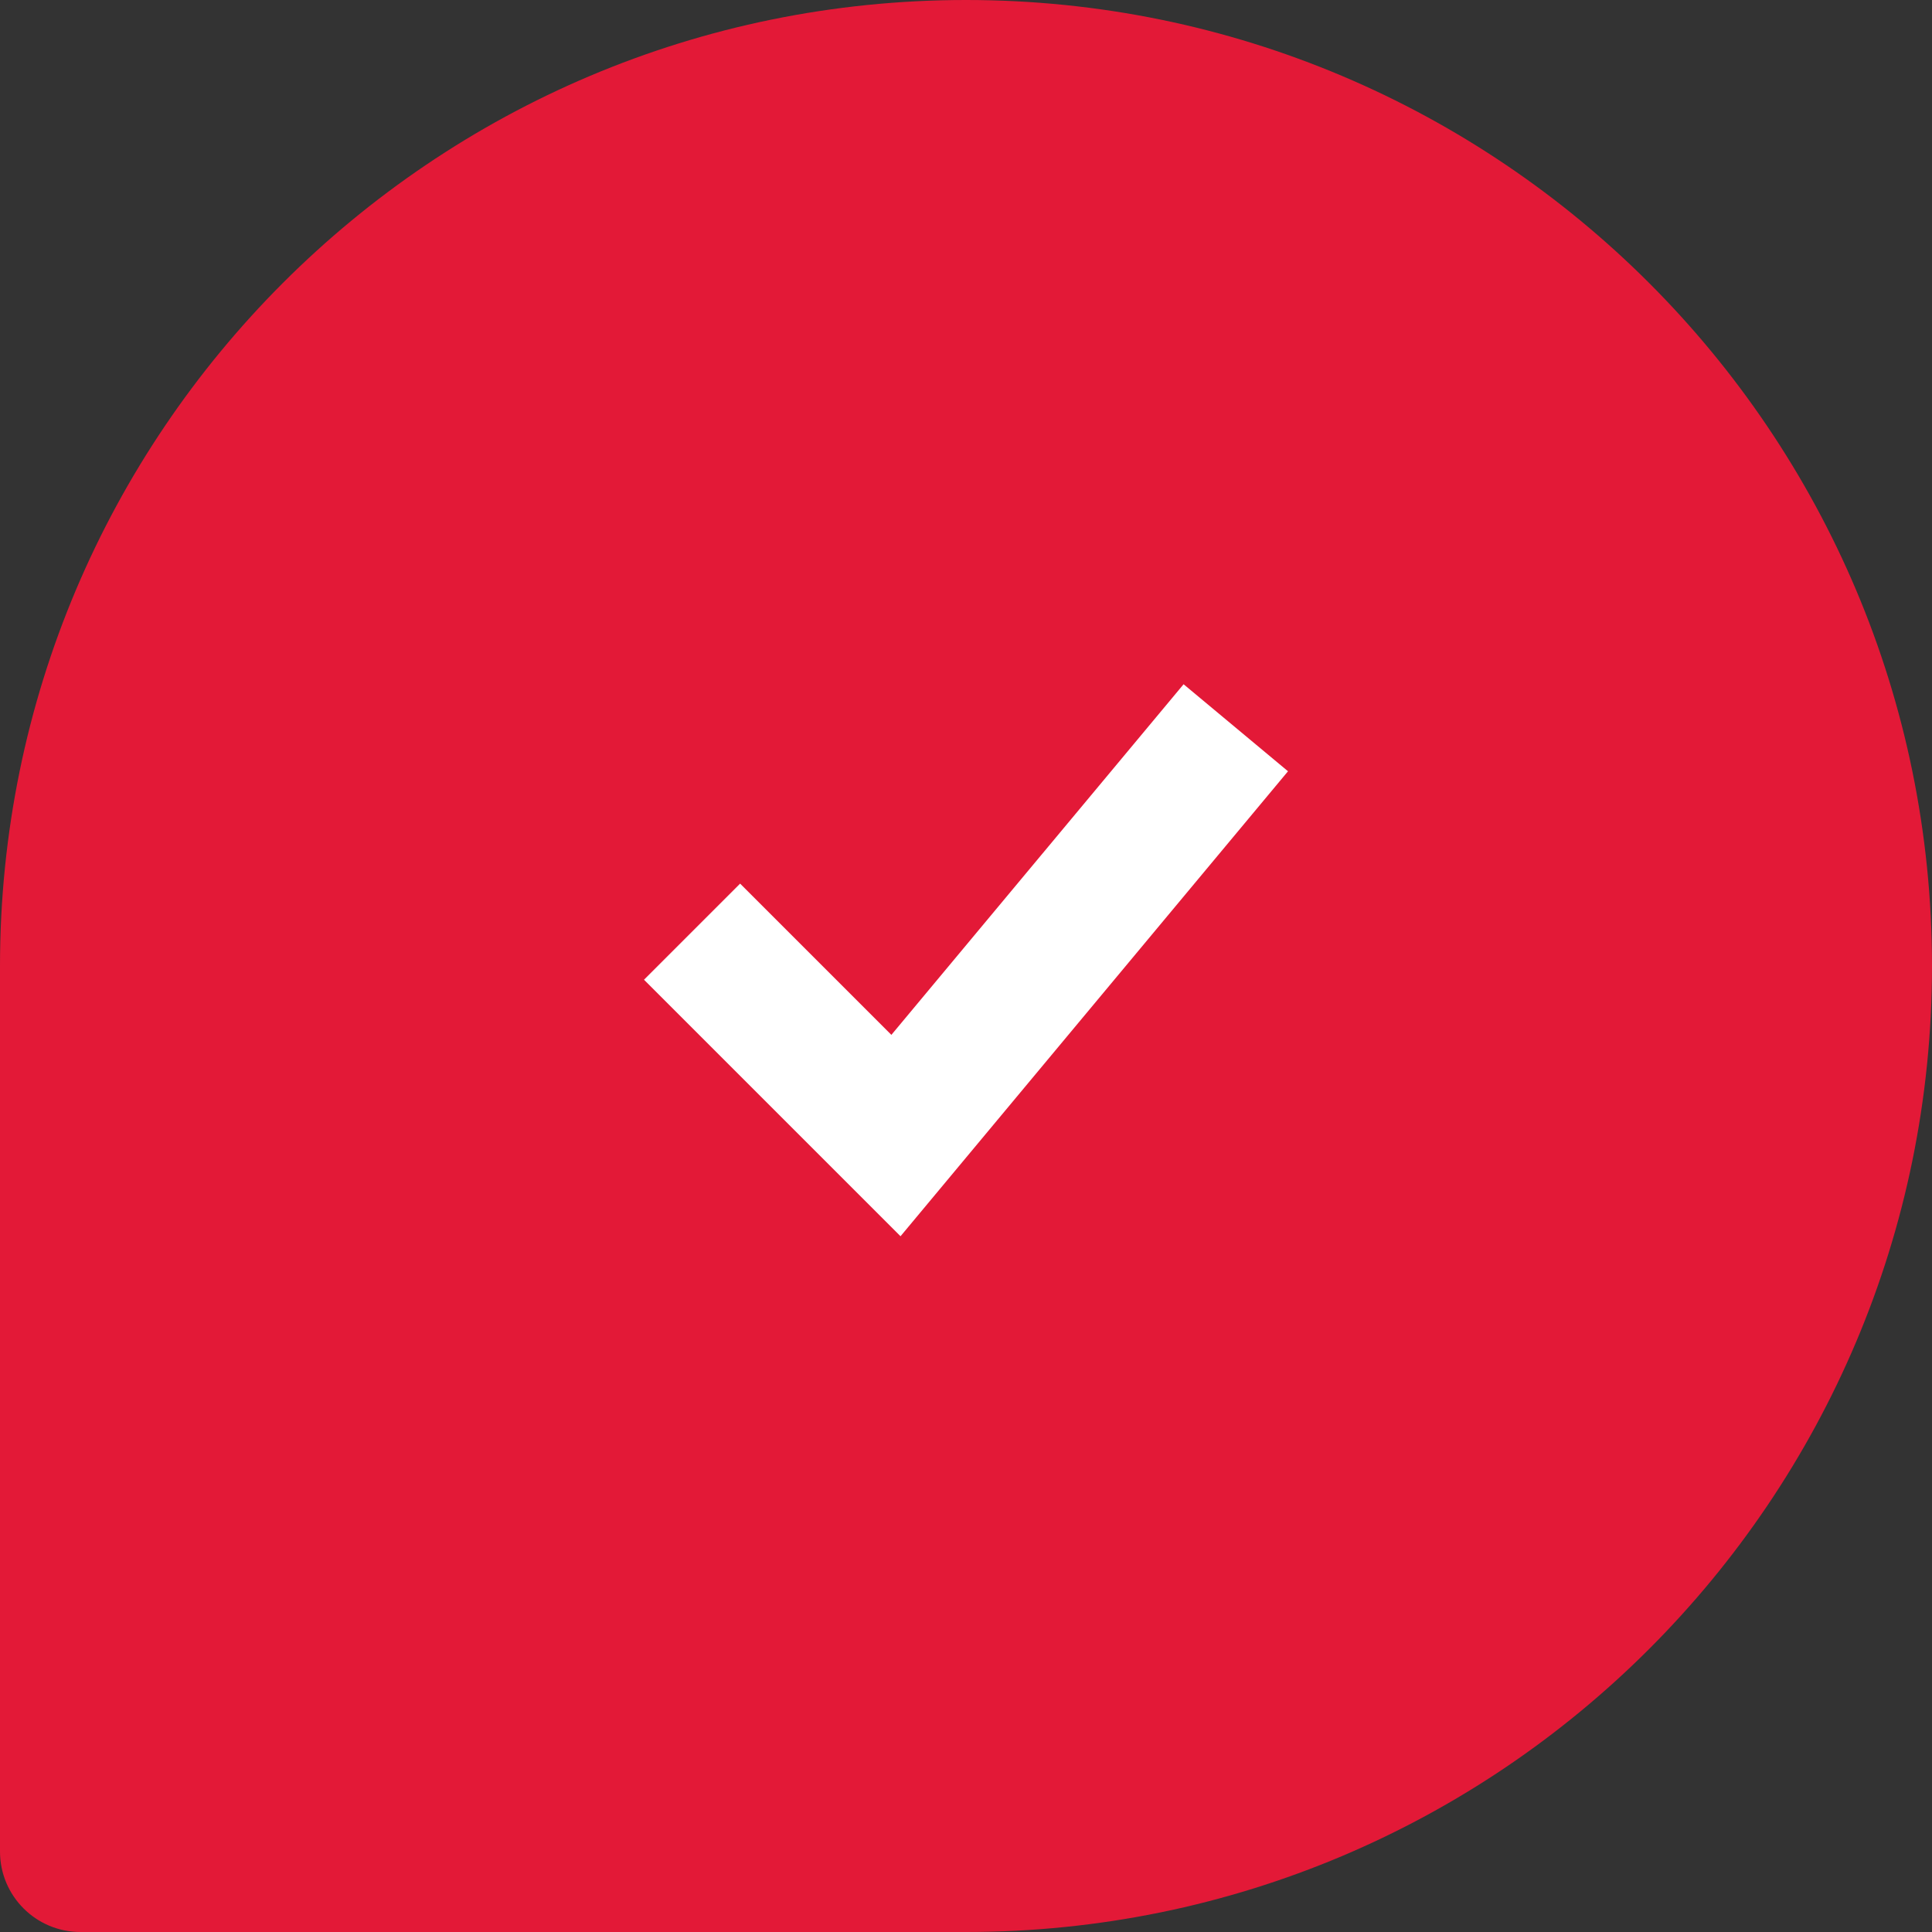 <svg xmlns="http://www.w3.org/2000/svg" width="48" height="48" viewBox="0 0 48 48" fill="none">
  <rect x="0" y="0" width="48" height="48" fill="#333333" stroke="none"/>
  <path fill-rule="evenodd" clip-rule="evenodd" d="M24 48C37.255 48 48 37.255 48 24C48 10.745 37.255 0 24 0C10.745 0 0 10.745 0 24V46C0 47.105 0.895 48 2 48H24Z" fill="#E31937"/>
  <path fill-rule="evenodd" clip-rule="evenodd" d="M32 19.162L22.373 30.714L16 24.341L18.388 21.953L22.146 25.711L29.406 17L32 19.162Z" fill="white"/>
</svg>